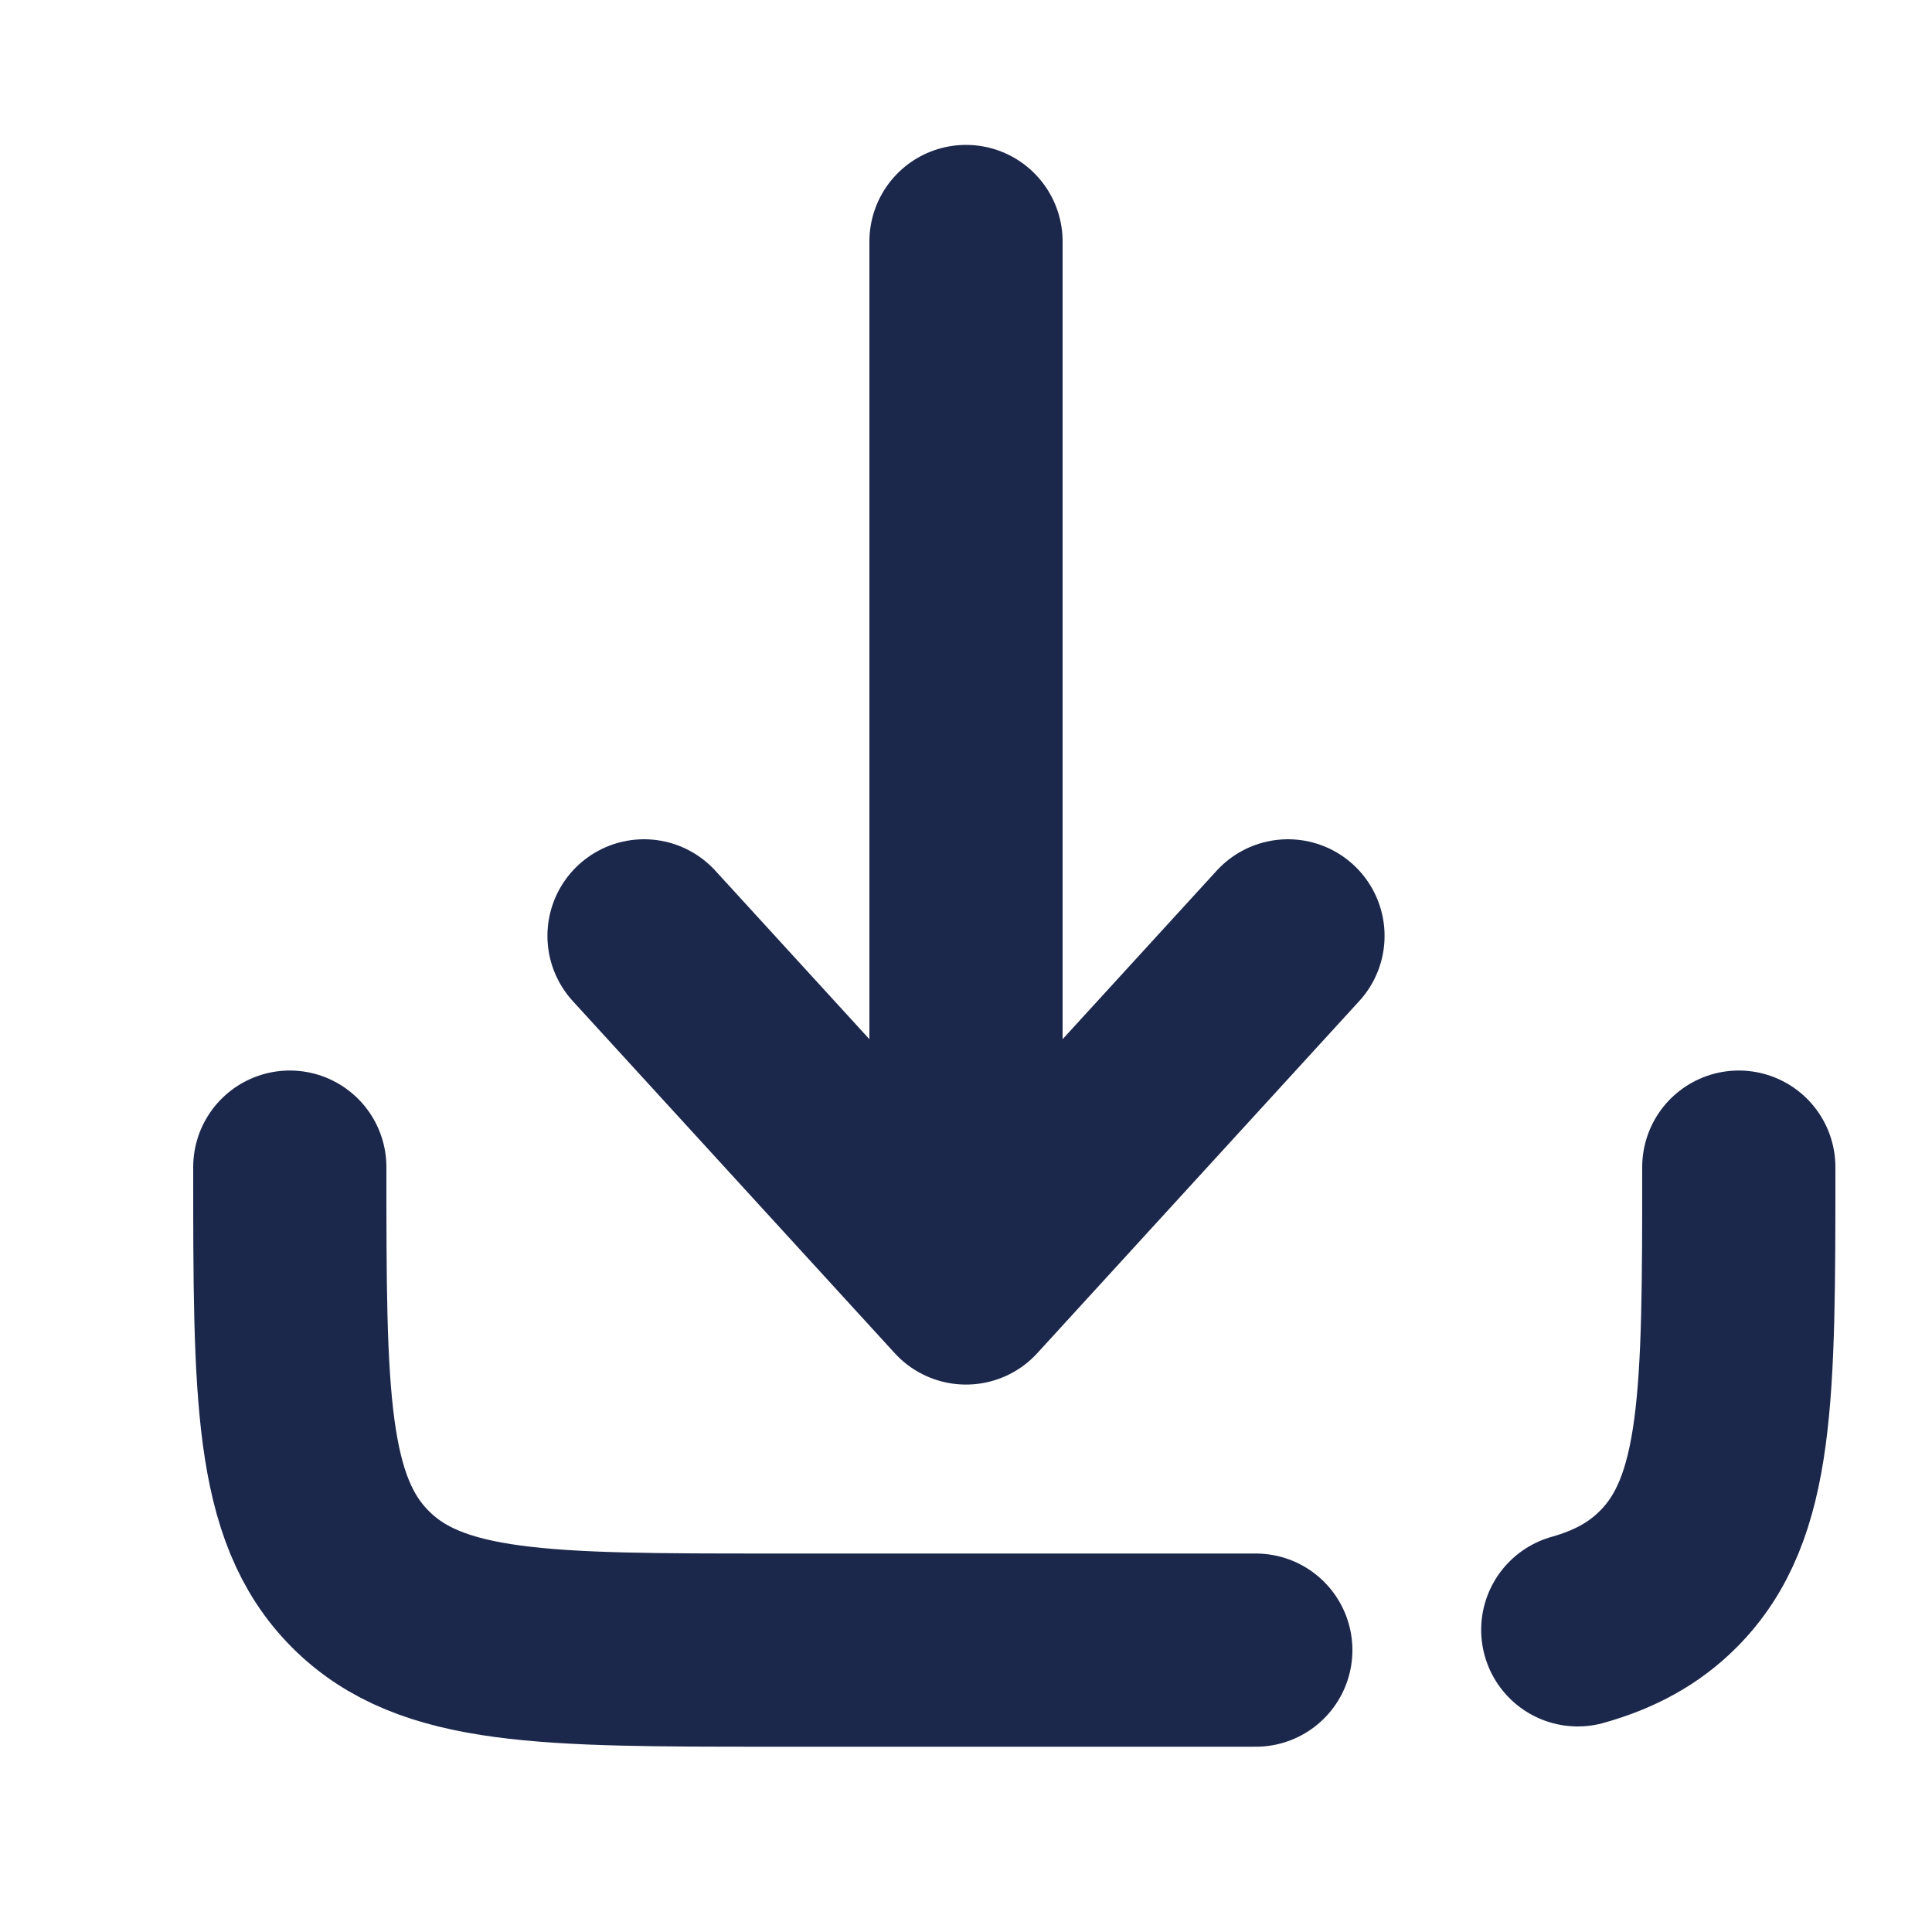 <svg width="20" height="20" viewBox="0 0 20 20" fill="none" xmlns="http://www.w3.org/2000/svg">
<g id="download-minimalistic_svgrepo.com">
<path id="Vector" d="M10 2.5V13.333M10 13.333L13.333 9.688M10 13.333L6.667 9.688" stroke="#1C274C" stroke-width="2" stroke-linecap="round" stroke-linejoin="round"/>
<path id="Vector_2" d="M13 17.082H8C5.643 17.082 4.464 17.082 3.732 16.349C3 15.617 3 14.439 3 12.082M18 12.082C18 14.439 18 15.617 17.268 16.349C17.018 16.599 16.716 16.764 16.333 16.872" stroke="#1C274C" stroke-width="2" stroke-linecap="round" stroke-linejoin="round"/>
</g>
</svg>
